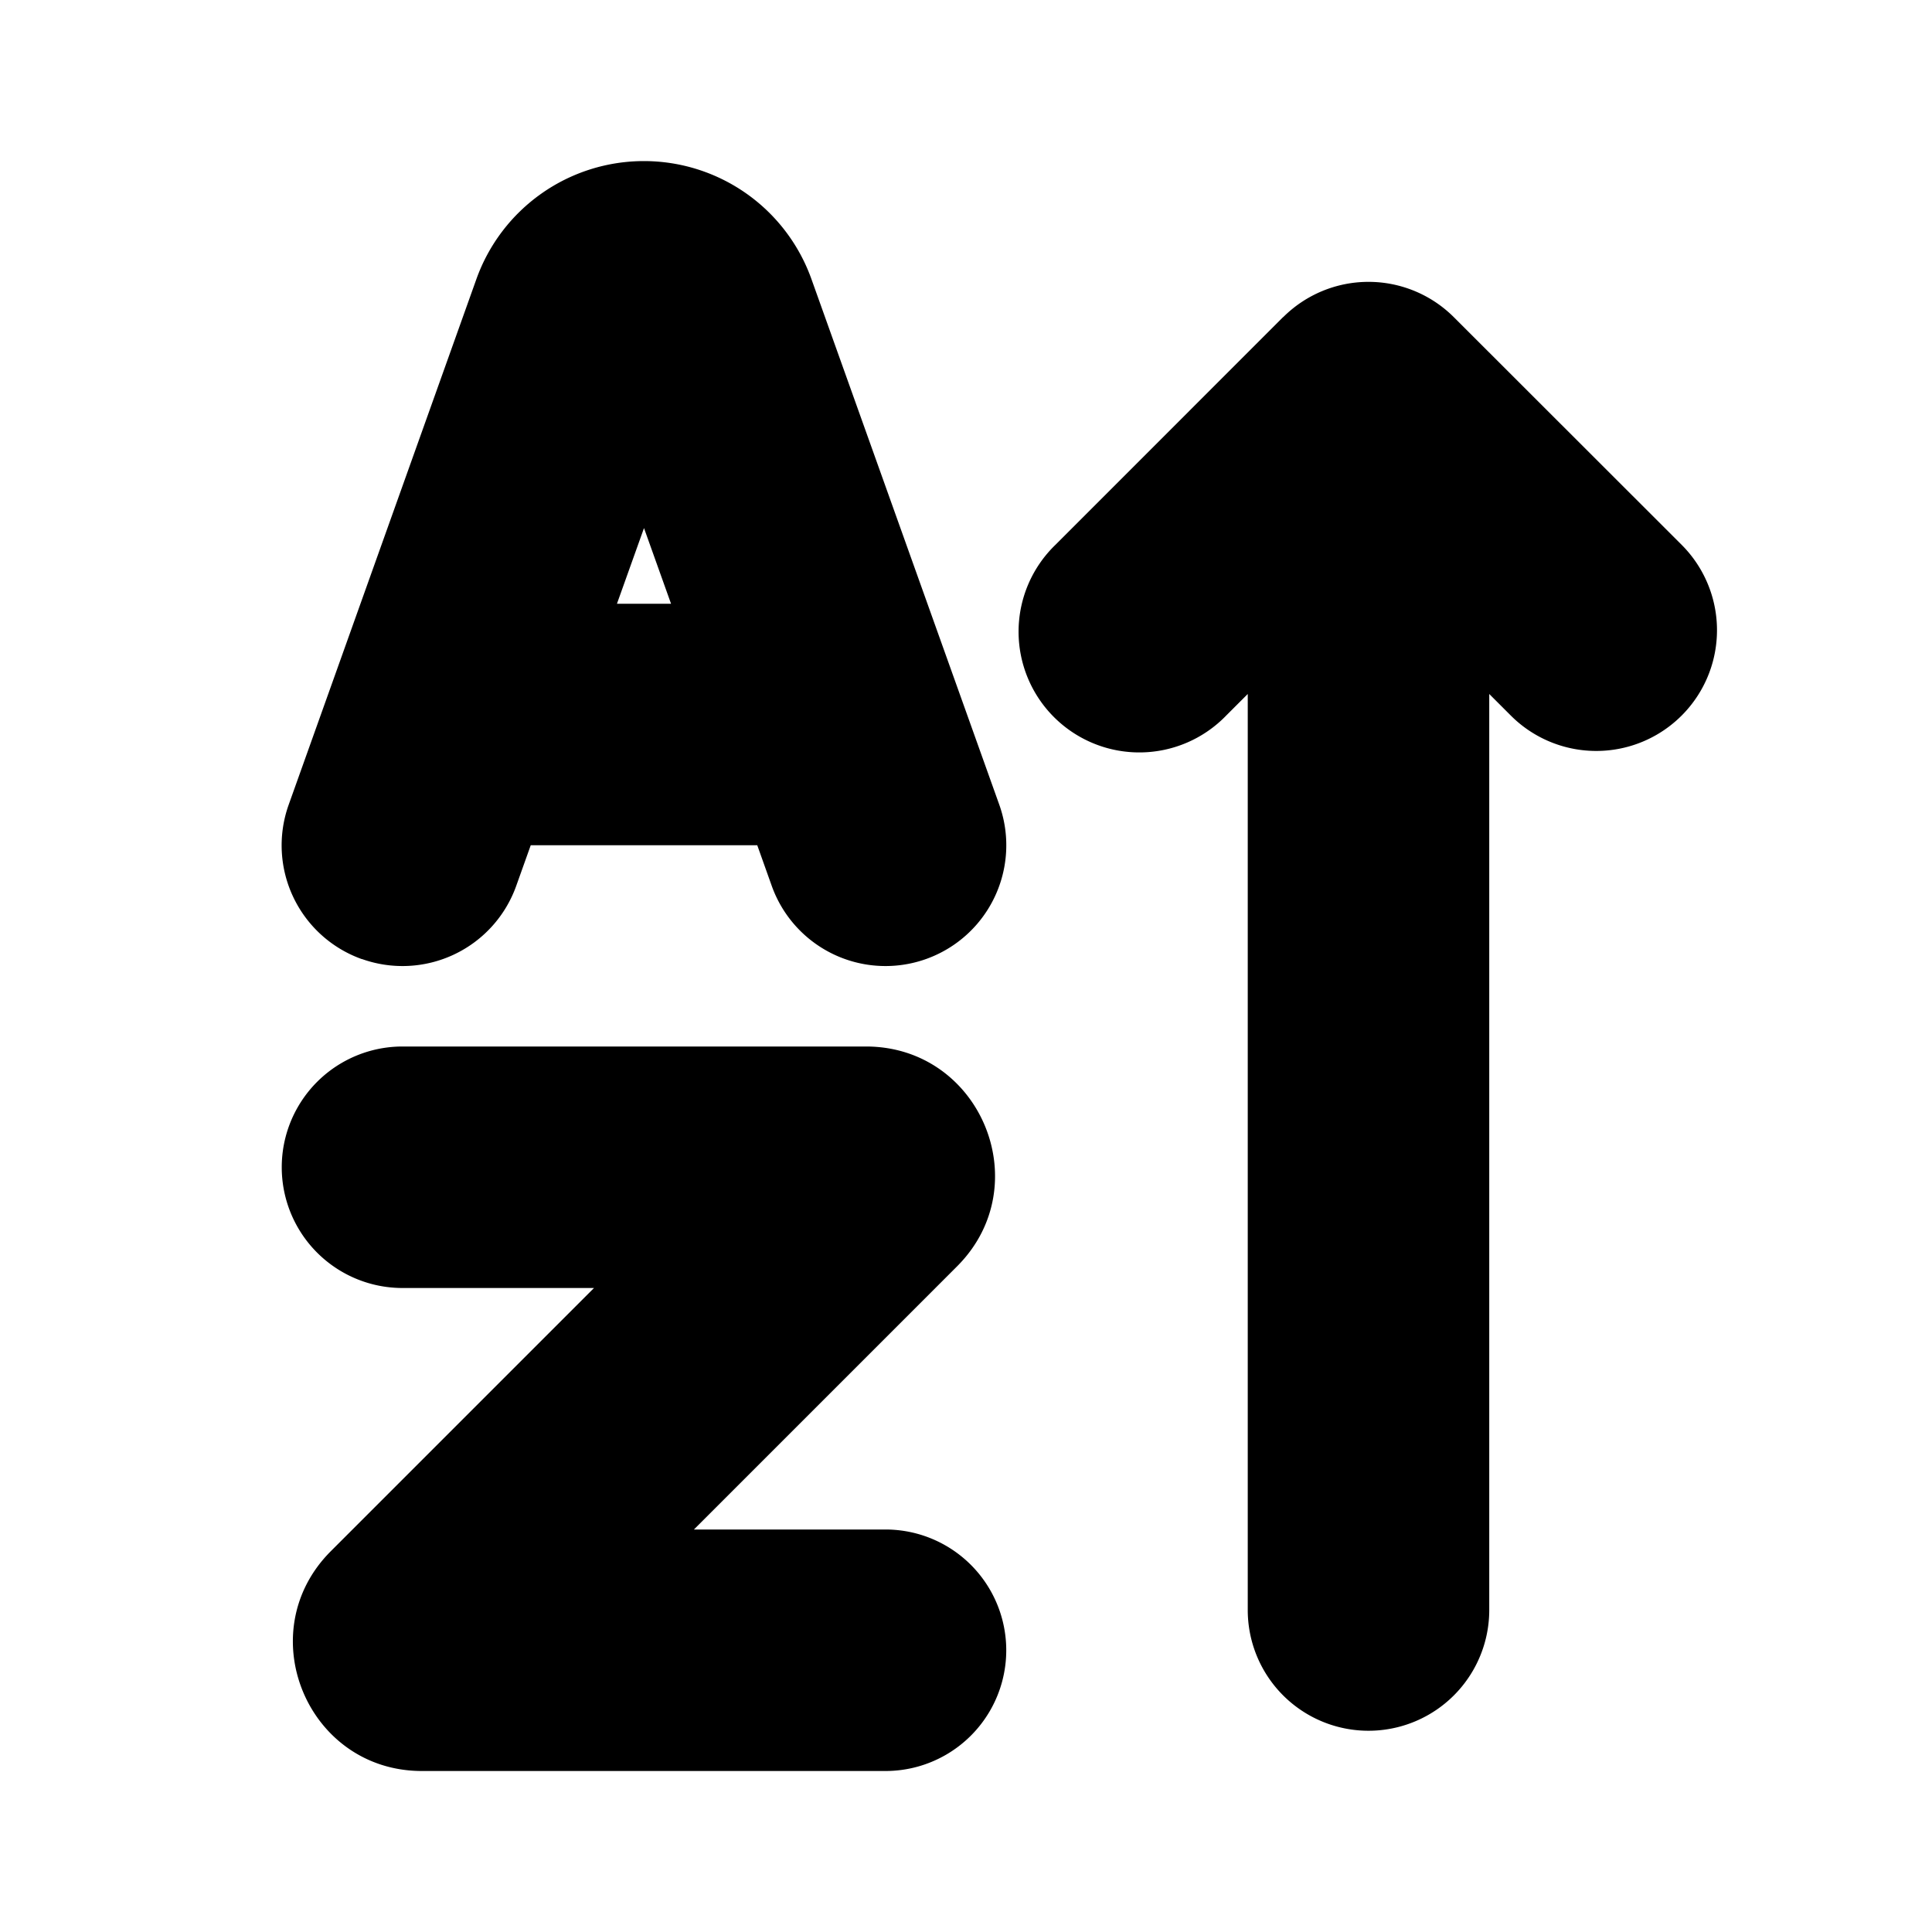 <svg xmlns="http://www.w3.org/2000/svg" xmlns:xlink="http://www.w3.org/1999/xlink" width="24" height="24" viewBox="0 0 24 24"><g fill="none" fill-rule="evenodd"><path d="m12.594 23.258l-.012.002l-.071.035l-.02.004l-.014-.004l-.071-.036q-.016-.004-.024.006l-.004.01l-.017.428l.005.02l.01.013l.104.074l.015.004l.012-.004l.104-.074l.012-.016l.004-.017l-.017-.427q-.004-.016-.016-.018m.264-.113l-.014.002l-.184.093l-.01.01l-.003.011l.018.43l.005.012l.008.008l.201.092q.019.005.029-.008l.004-.014l-.034-.614q-.005-.019-.02-.022m-.715.002a.02.02 0 0 0-.027.006l-.006.014l-.034.614q.001.018.017.024l.015-.002l.201-.093l.01-.008l.003-.011l.018-.43l-.003-.012l-.01-.01z"/><path fill="currentColor" d="M4.495 11.913a1.5 1.5 0 0 0 1.918-.909l.18-.504h2.814l.18.505a1.5 1.5 0 0 0 2.826-1.01L10.08 3.467a2.21 2.21 0 0 0-4.162 0l-2.332 6.53a1.5 1.5 0 0 0 .908 1.917ZM8 6.56l.336.94h-.672zm7.94-2.62a1.5 1.5 0 0 1 2.12 0l2.83 2.828a1.5 1.5 0 1 1-2.122 2.121l-.268-.268V20a1.5 1.5 0 1 1-3 0V8.621l-.268.268a1.5 1.5 0 1 1-2.121-2.121l2.828-2.829ZM5 13a1.5 1.5 0 0 0 0 3h2.379L4.11 19.269C3.102 20.277 3.816 22 5.241 22H11a1.5 1.5 0 0 0 0-3H8.62l3.269-3.269c1.008-1.008.294-2.731-1.132-2.731z"/></g></svg>